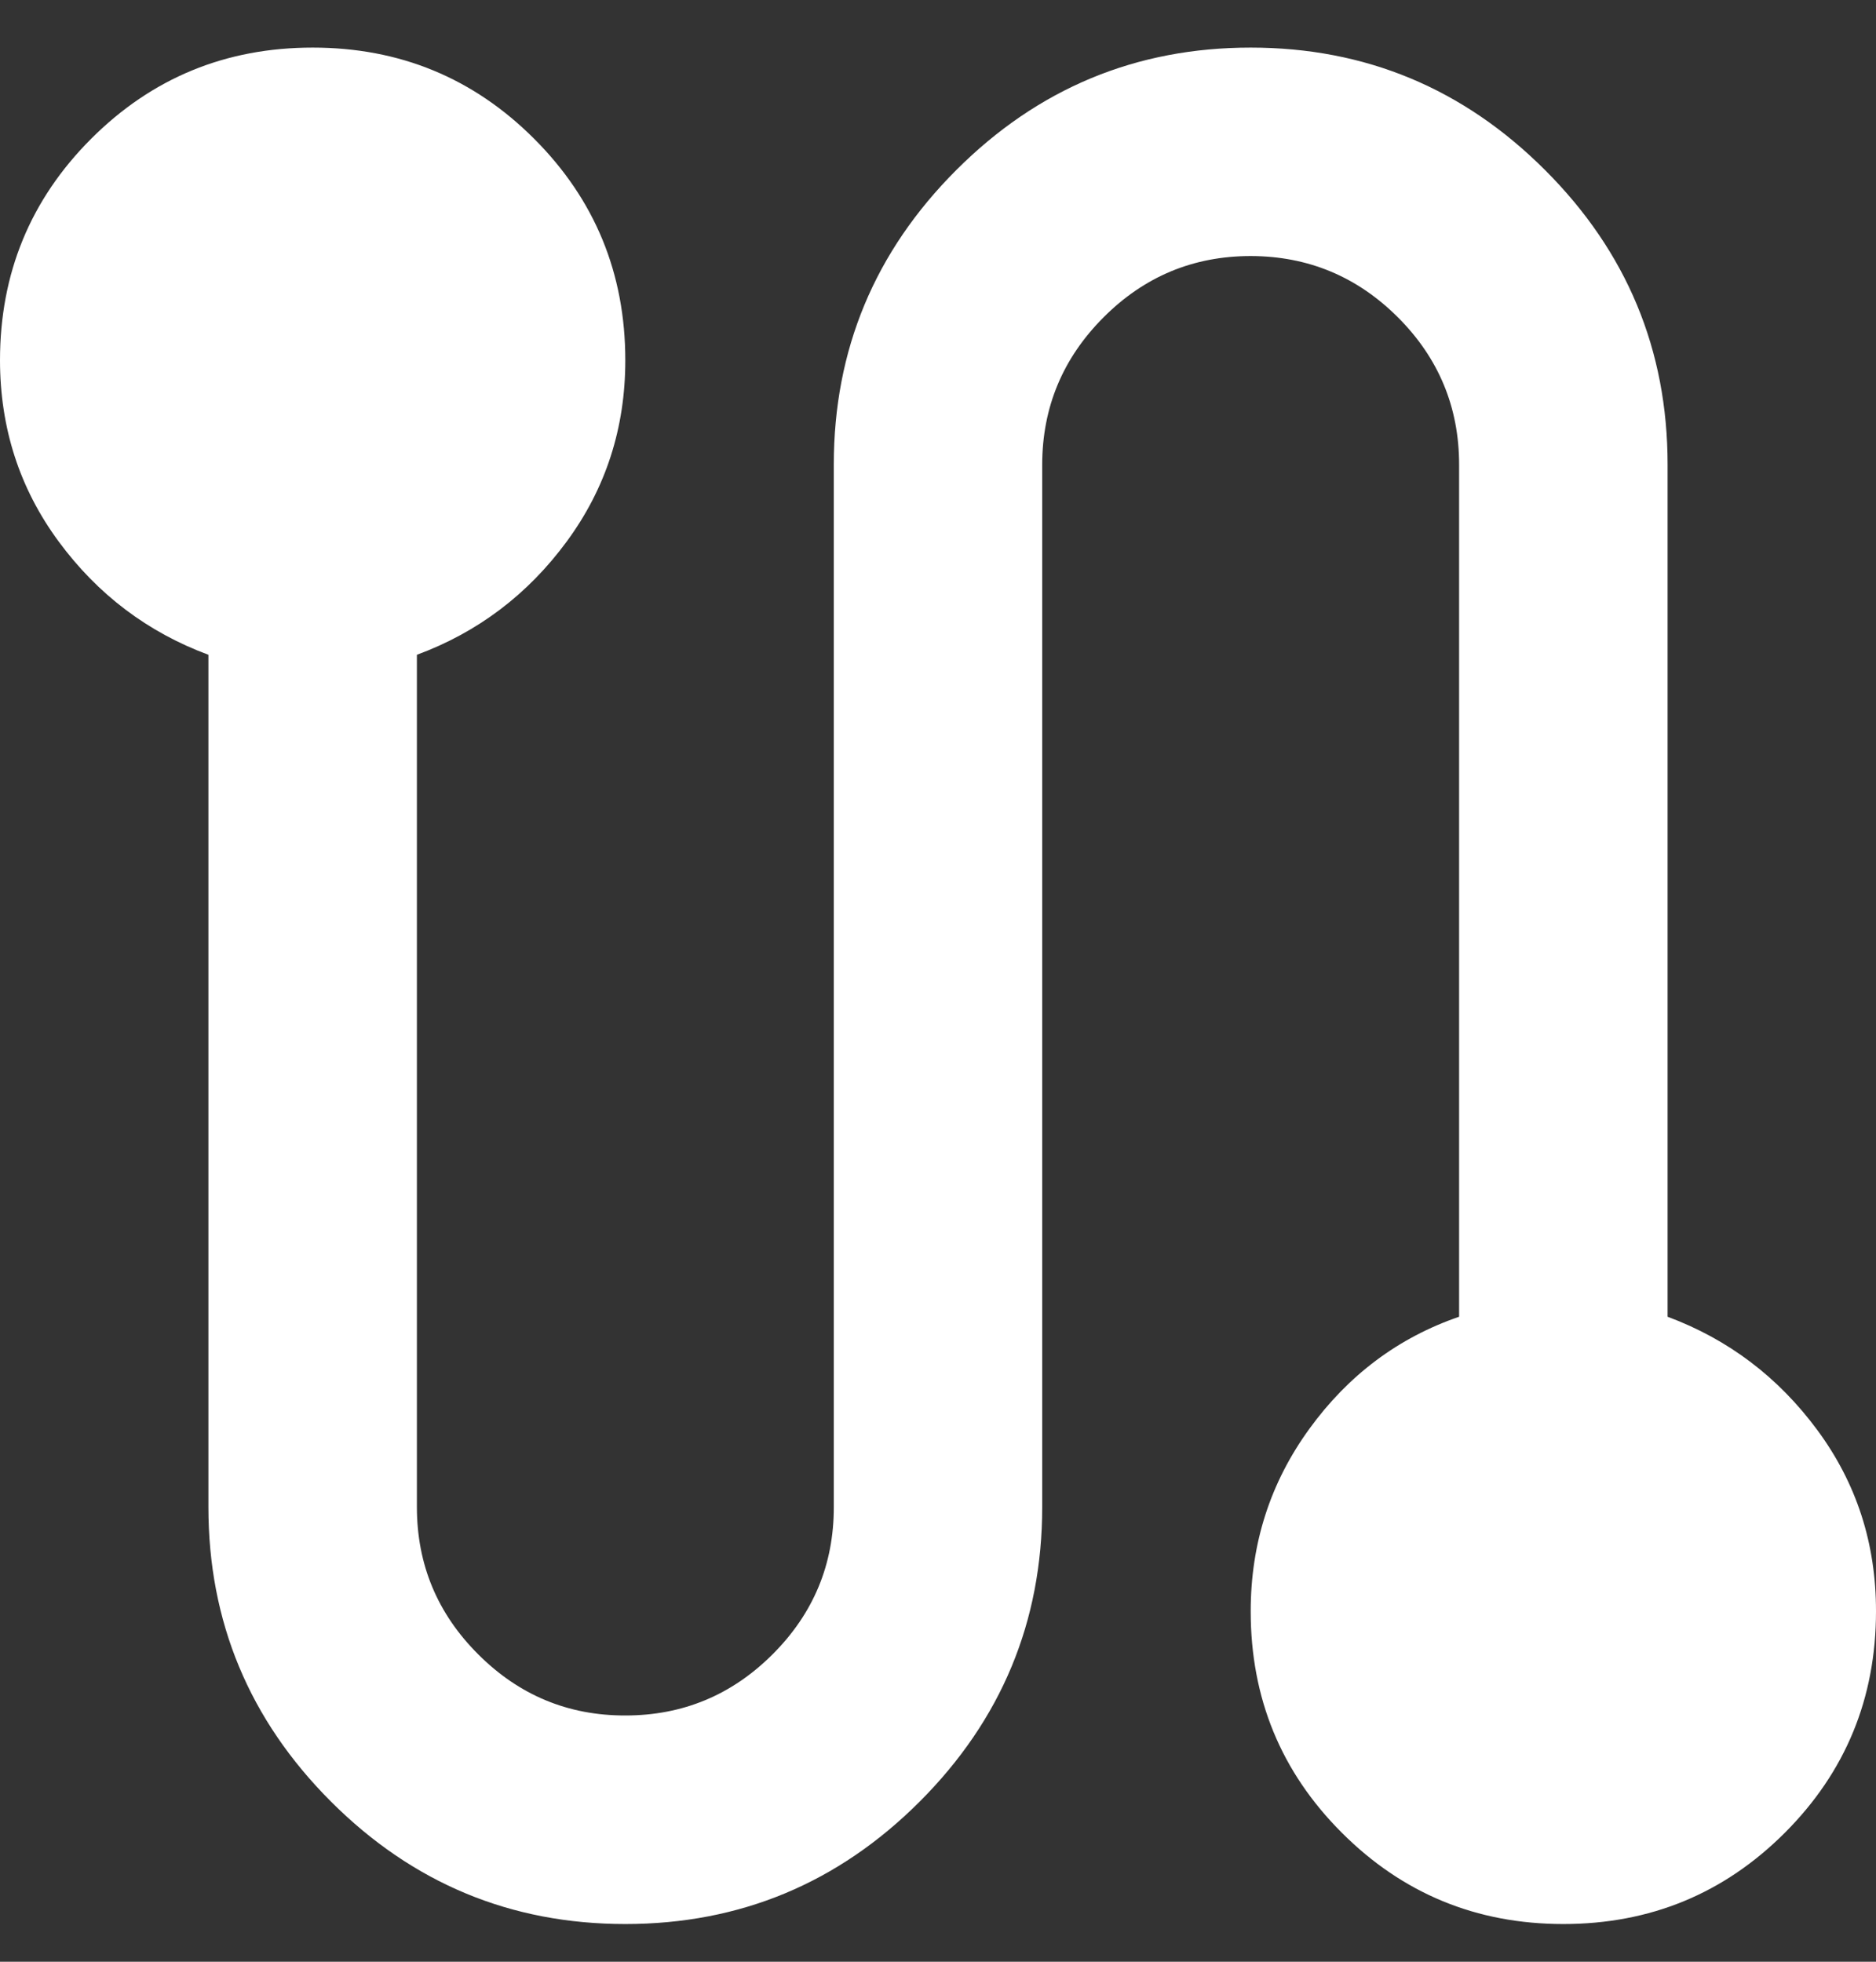 <svg width="22" height="23" viewBox="0 0 22 23" fill="none" xmlns="http://www.w3.org/2000/svg">
<rect x="0" y="0" width="22" height="23" fill="#333333" stroke="none"/>
<path d="M7.333 22.558C5.989 22.558 4.838 22.079 3.881 21.122C2.923 20.164 2.444 19.013 2.444 17.669V7.677C1.731 7.412 1.146 6.97 0.688 6.349C0.23 5.728 0.001 5.02 0 4.225C0 3.206 0.356 2.34 1.069 1.627C1.782 0.914 2.648 0.558 3.667 0.558C4.685 0.558 5.551 0.914 6.264 1.627C6.977 2.34 7.333 3.206 7.333 4.225C7.333 5.019 7.104 5.727 6.646 6.349C6.189 6.97 5.603 7.413 4.889 7.677V17.669C4.889 18.341 5.128 18.917 5.608 19.396C6.087 19.875 6.662 20.114 7.333 20.113C8.006 20.113 8.581 19.874 9.06 19.396C9.539 18.918 9.779 18.342 9.778 17.669V5.447C9.778 4.102 10.257 2.951 11.214 1.994C12.171 1.037 13.322 0.558 14.667 0.558C16.011 0.558 17.162 1.037 18.119 1.994C19.077 2.951 19.556 4.102 19.556 5.447V15.438C20.268 15.703 20.854 16.146 21.313 16.768C21.772 17.39 22.001 18.098 22 18.891C22 19.91 21.643 20.776 20.931 21.488C20.218 22.201 19.352 22.558 18.333 22.558C17.315 22.558 16.449 22.201 15.736 21.488C15.023 20.776 14.667 19.91 14.667 18.891C14.667 18.097 14.896 17.384 15.355 16.752C15.813 16.121 16.399 15.683 17.111 15.438V5.447C17.111 4.775 16.872 4.199 16.394 3.721C15.915 3.243 15.34 3.003 14.667 3.002C13.994 3.002 13.419 3.242 12.941 3.721C12.463 4.2 12.223 4.775 12.222 5.447V17.669C12.222 19.013 11.743 20.164 10.786 21.122C9.829 22.079 8.678 22.558 7.333 22.558Z" fill="white"/>
</svg>
